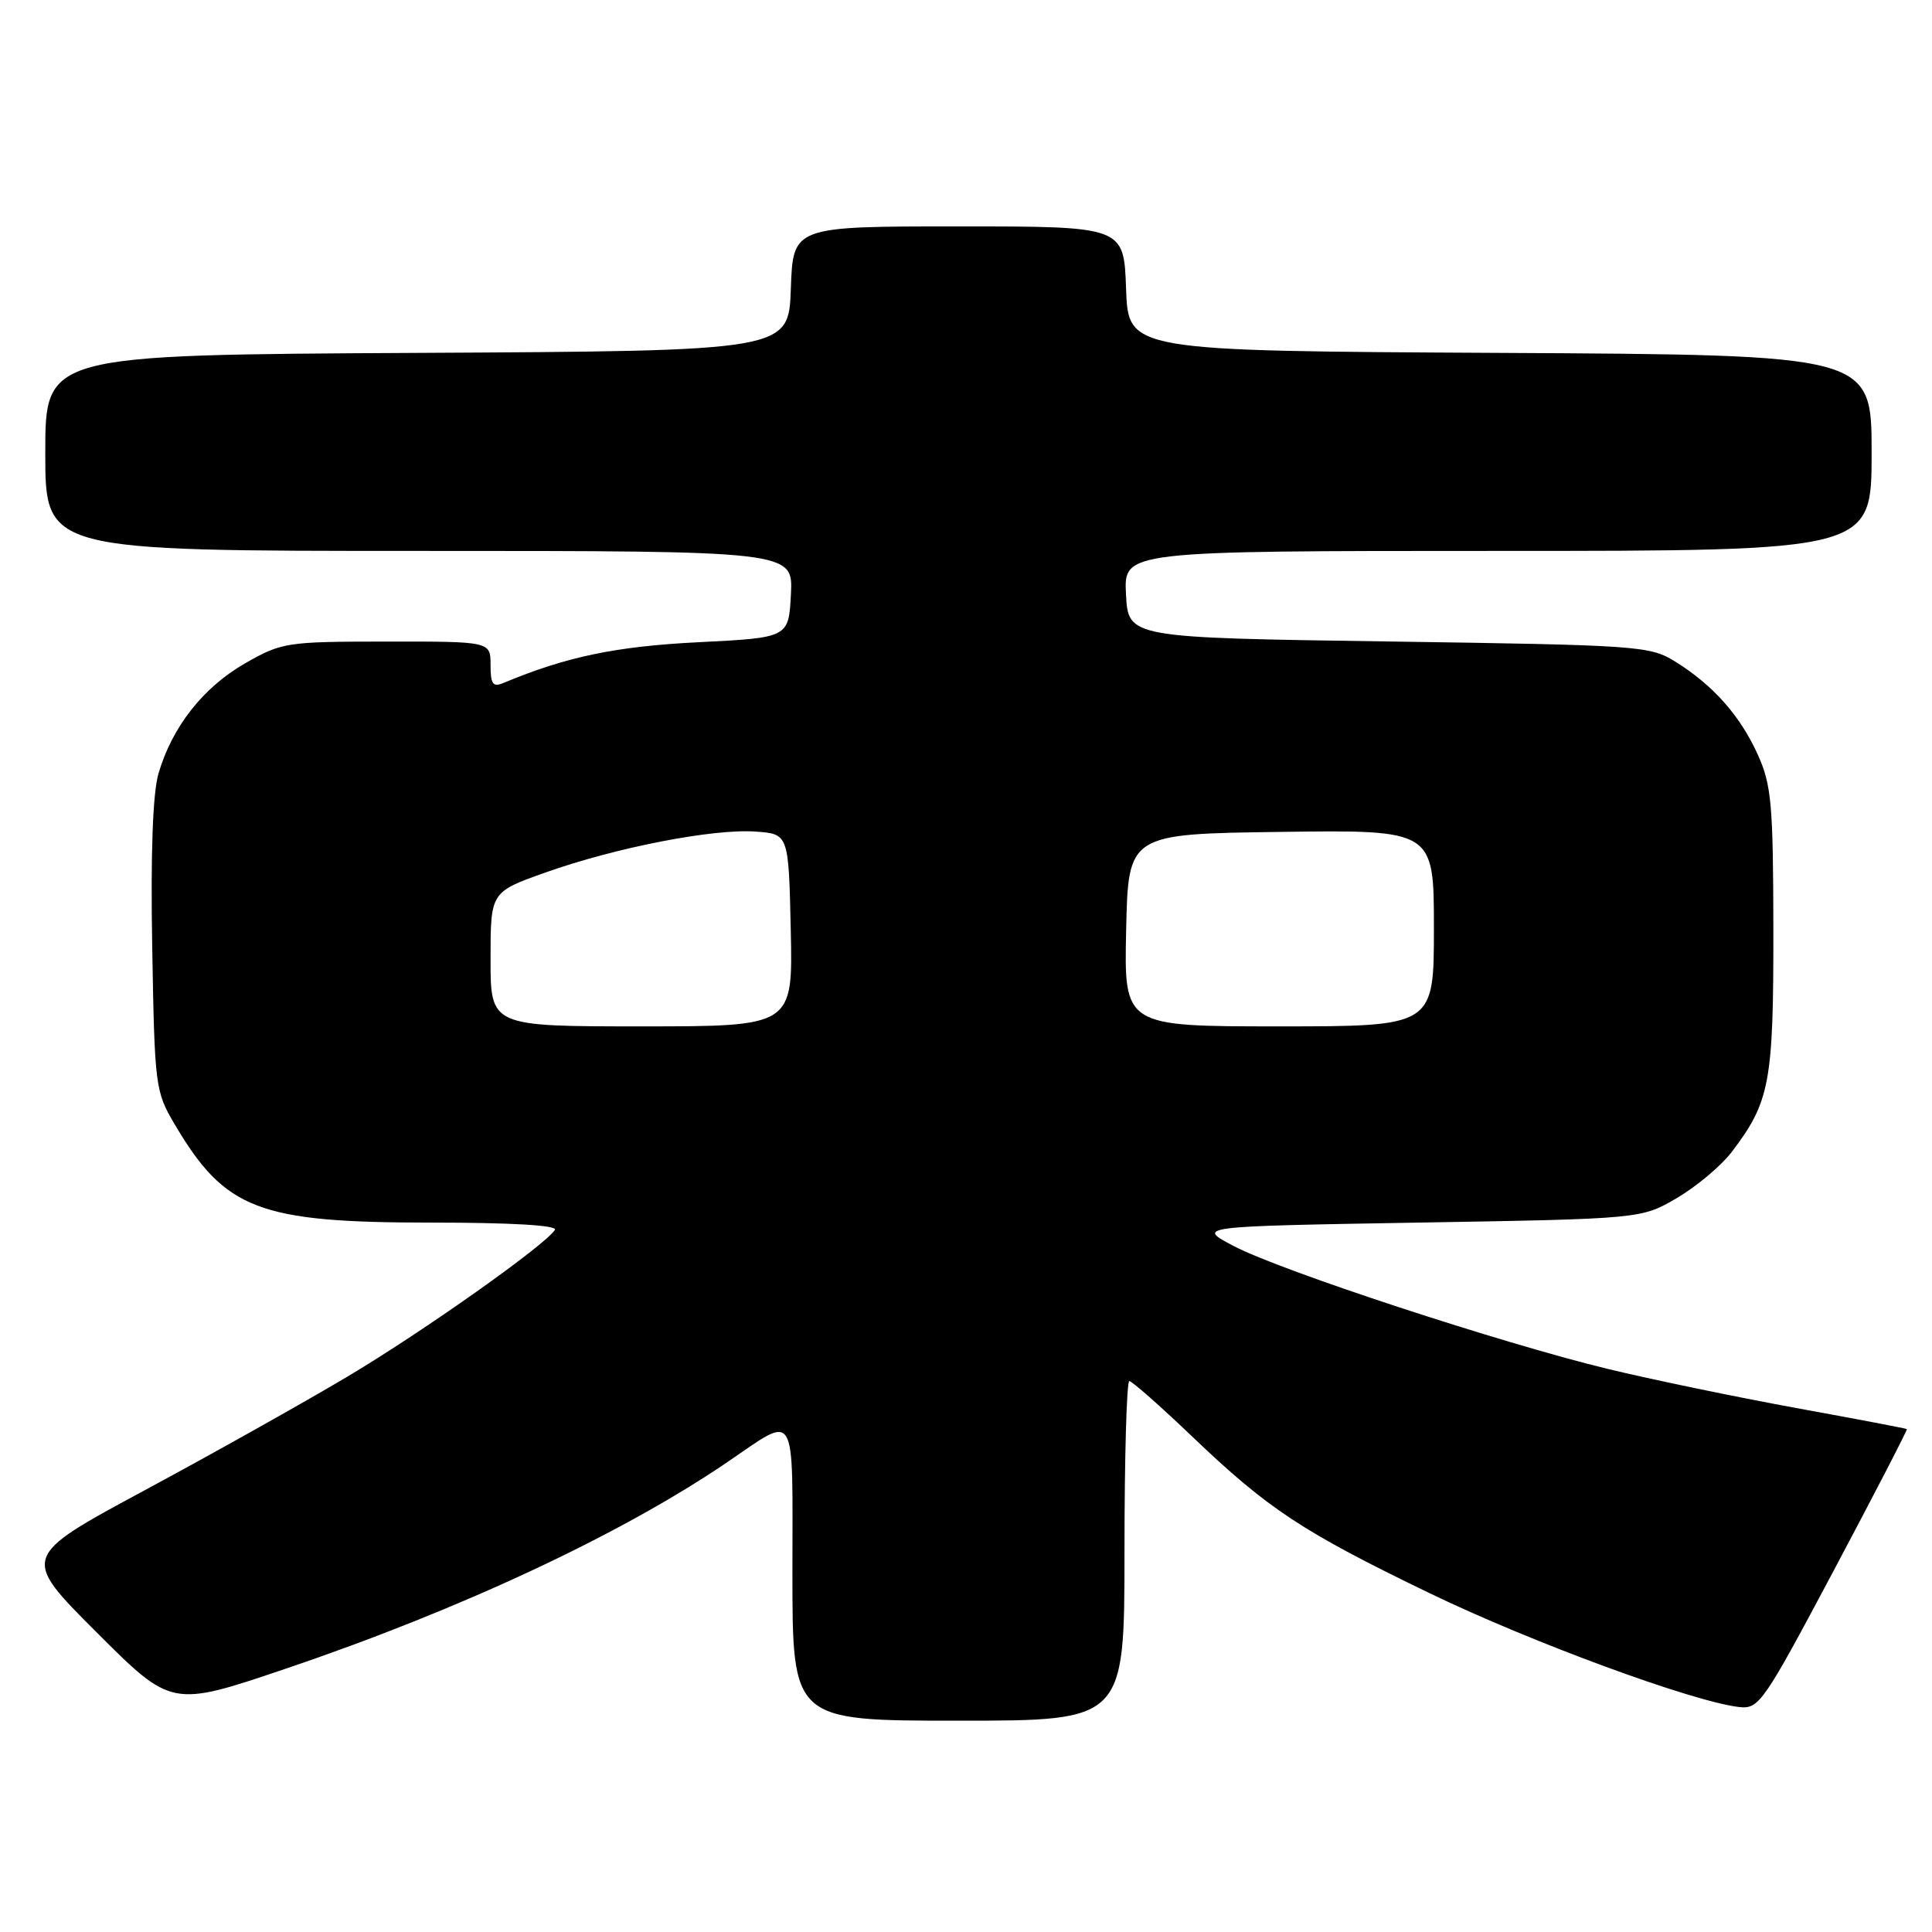 <?xml version="1.0" encoding="UTF-8" standalone="no"?>
<!DOCTYPE svg PUBLIC "-//W3C//DTD SVG 1.1//EN" "http://www.w3.org/Graphics/SVG/1.1/DTD/svg11.dtd" >
<svg xmlns="http://www.w3.org/2000/svg" xmlns:xlink="http://www.w3.org/1999/xlink" version="1.1" viewBox="0 0 256 256">
 <g >
 <path fill="currentColor"
d=" M 149.00 205.50 C 149.00 193.12 149.29 183.00 149.64 183.00 C 149.99 183.00 153.72 186.29 157.92 190.30 C 168.06 199.99 172.52 202.93 189.46 211.12 C 202.94 217.63 224.33 225.49 230.44 226.19 C 233.08 226.49 233.64 225.67 243.03 208.01 C 248.43 197.84 252.77 189.45 252.67 189.36 C 252.58 189.28 245.97 188.02 238.00 186.57 C 230.03 185.11 218.78 182.78 213.00 181.38 C 198.89 177.96 169.69 168.37 163.50 165.12 C 158.50 162.50 158.50 162.50 188.00 162.00 C 217.50 161.50 217.50 161.50 222.22 158.73 C 224.81 157.20 228.06 154.48 229.44 152.67 C 234.52 146.01 235.00 143.44 234.98 123.28 C 234.96 106.55 234.73 104.01 232.92 100.00 C 230.58 94.83 227.01 90.80 222.00 87.68 C 218.63 85.58 217.26 85.48 184.00 85.00 C 149.50 84.50 149.50 84.50 149.20 78.75 C 148.90 73.00 148.90 73.00 198.45 73.00 C 248.00 73.00 248.00 73.00 248.00 60.01 C 248.00 47.02 248.00 47.02 198.75 46.76 C 149.50 46.50 149.50 46.50 149.21 38.25 C 148.92 30.00 148.92 30.00 127.00 30.00 C 105.08 30.00 105.08 30.00 104.79 38.25 C 104.50 46.50 104.50 46.50 55.25 46.76 C 6.00 47.02 6.00 47.02 6.00 60.01 C 6.00 73.00 6.00 73.00 55.55 73.00 C 105.10 73.00 105.10 73.00 104.80 78.75 C 104.50 84.50 104.50 84.50 92.50 85.10 C 81.60 85.65 75.02 87.02 66.75 90.48 C 65.30 91.09 65.00 90.68 65.00 88.11 C 65.00 85.00 65.00 85.00 51.25 85.01 C 37.92 85.02 37.35 85.11 32.45 87.91 C 26.91 91.09 22.80 96.33 21.00 102.50 C 20.24 105.12 19.95 113.04 20.17 125.50 C 20.49 143.99 20.57 144.62 23.16 149.00 C 29.84 160.30 34.29 162.00 57.18 162.00 C 67.69 162.00 73.89 162.36 73.53 162.96 C 72.28 164.97 56.04 176.46 46.00 182.43 C 40.22 185.87 28.14 192.64 19.15 197.48 C 2.80 206.29 2.80 206.29 12.77 216.26 C 22.74 226.23 22.74 226.23 37.83 221.12 C 60.89 213.32 82.16 203.38 96.23 193.84 C 105.74 187.39 105.00 186.15 105.00 208.39 C 105.00 228.00 105.00 228.00 127.00 228.00 C 149.00 228.00 149.00 228.00 149.00 205.50 Z  M 65.00 127.10 C 65.00 118.20 65.00 118.20 72.25 115.62 C 81.55 112.31 94.51 109.78 100.12 110.19 C 104.50 110.50 104.50 110.50 104.78 123.25 C 105.06 136.00 105.06 136.00 85.03 136.00 C 65.00 136.00 65.00 136.00 65.00 127.10 Z  M 149.22 123.25 C 149.50 110.50 149.50 110.50 169.75 110.23 C 190.00 109.96 190.00 109.96 190.00 122.98 C 190.00 136.00 190.00 136.00 169.47 136.00 C 148.94 136.00 148.94 136.00 149.22 123.25 Z "/>
</g>
</svg>
